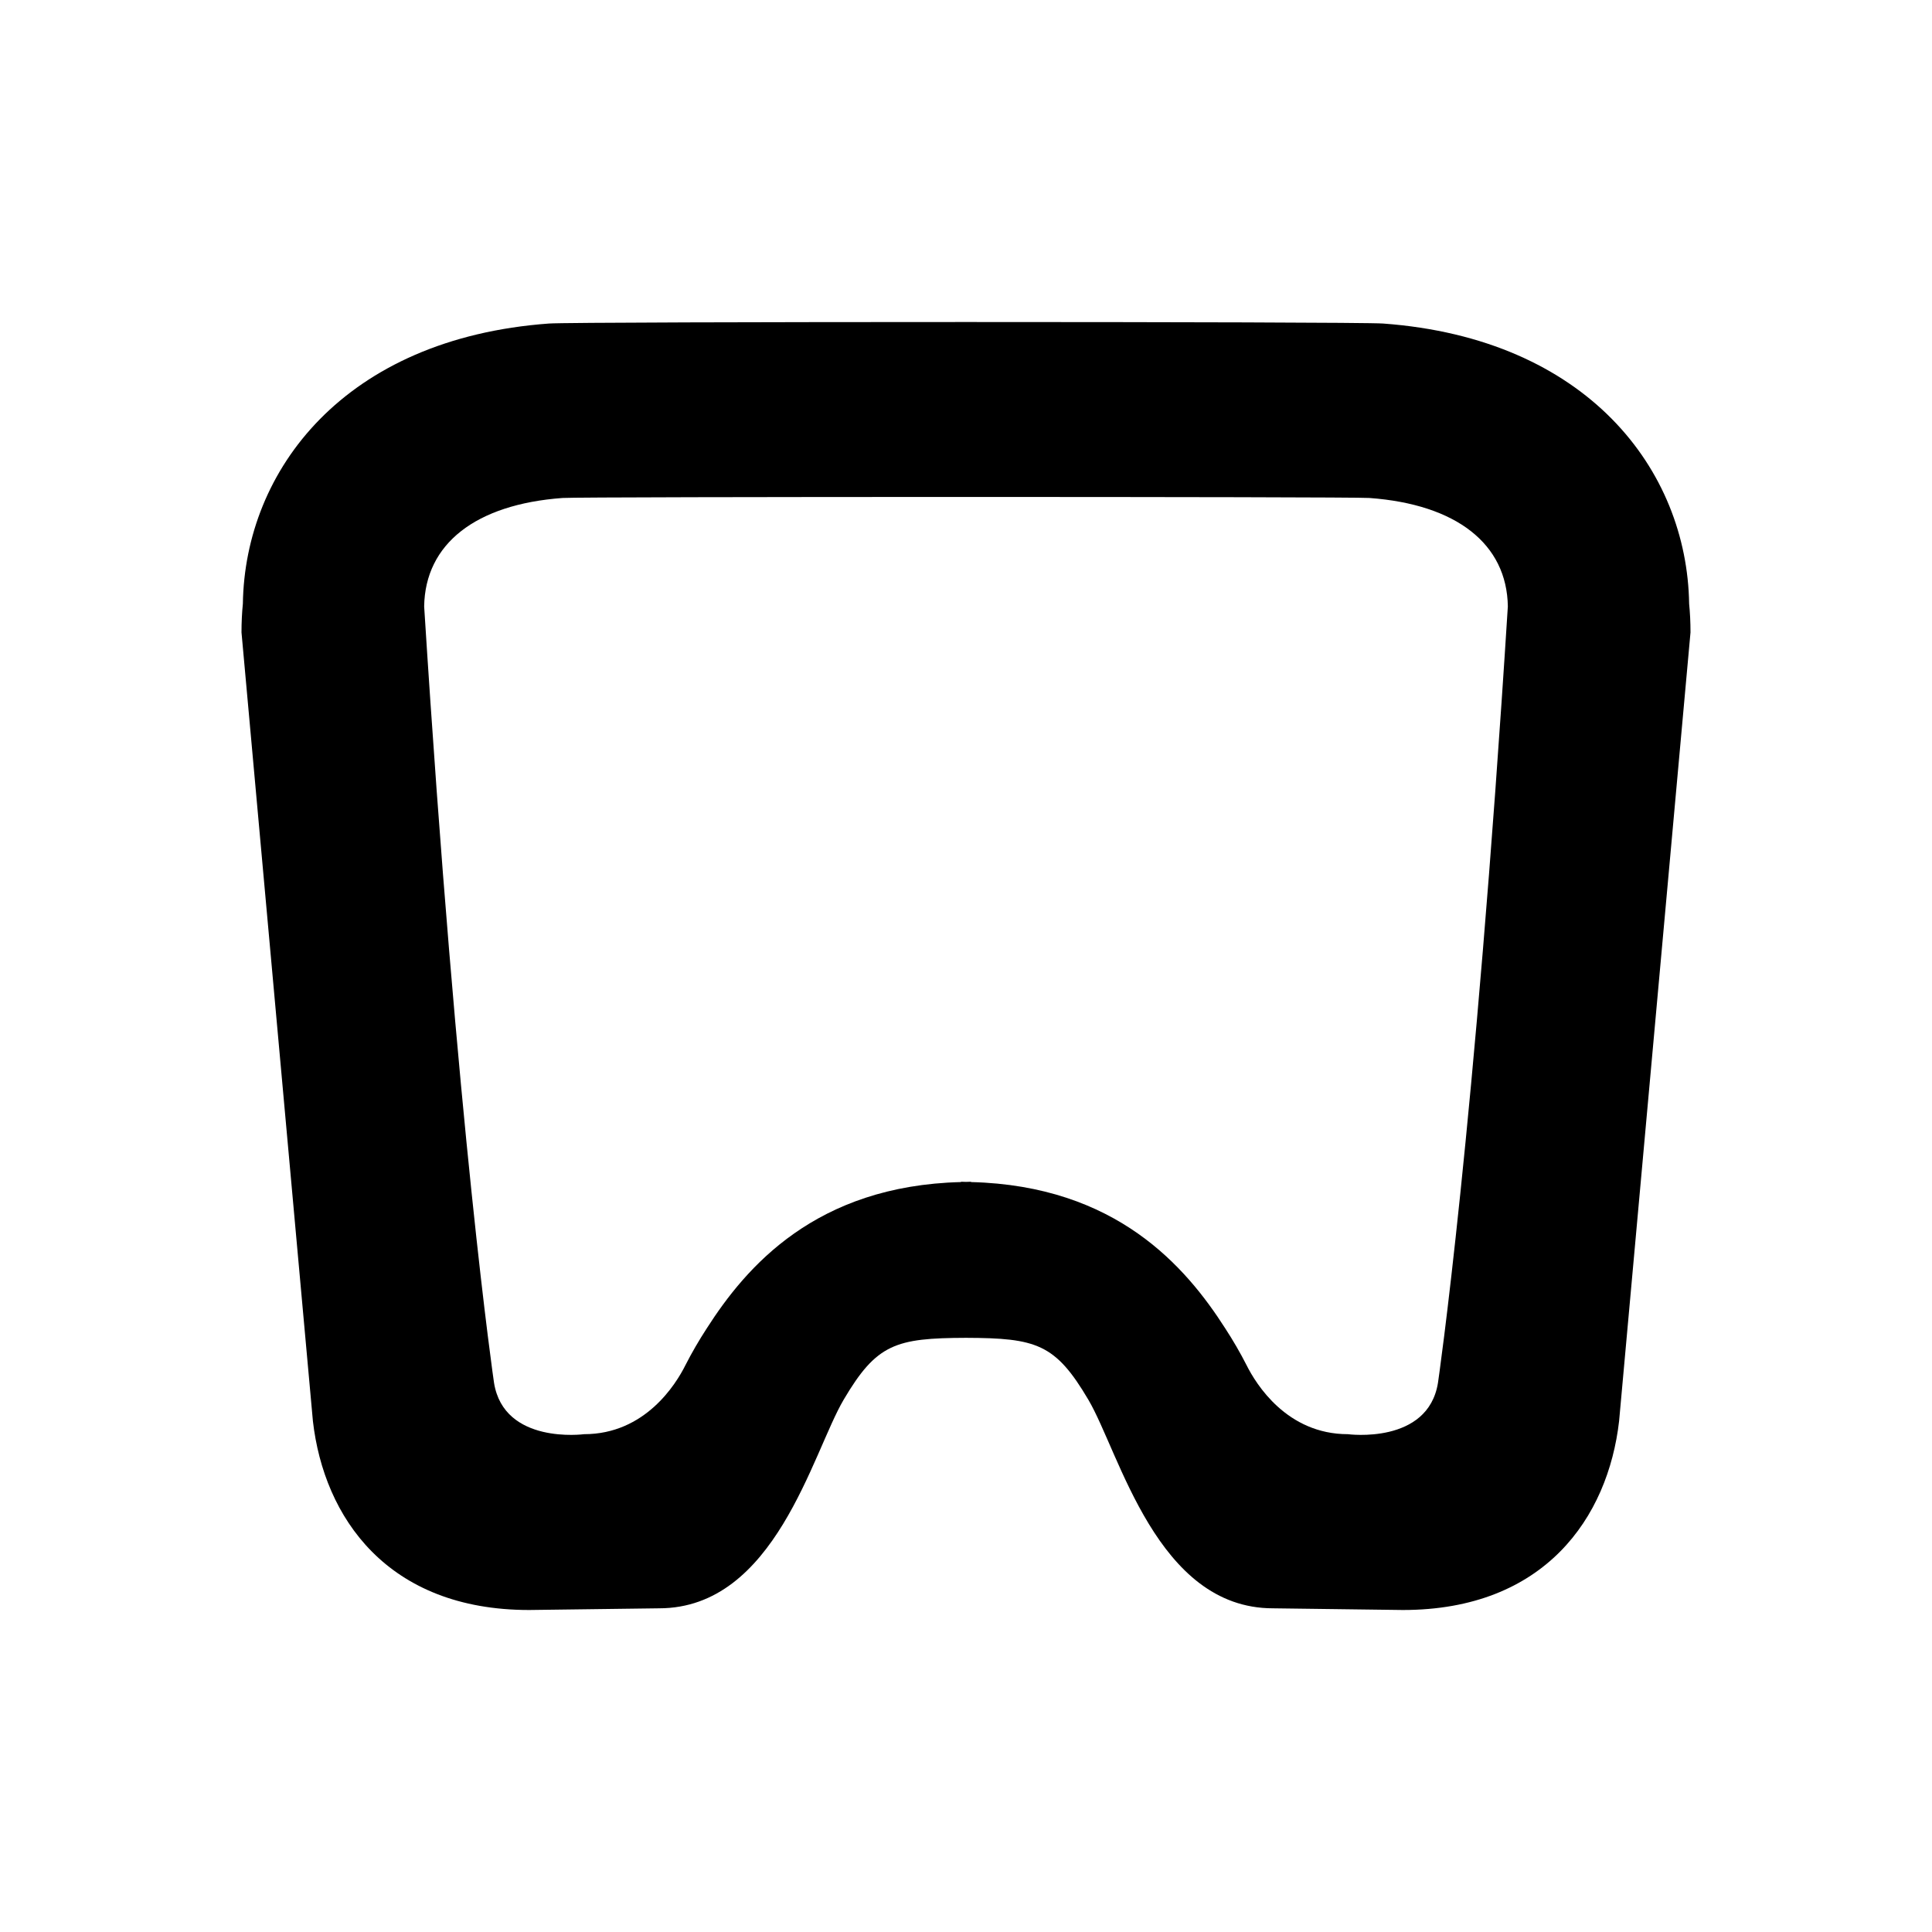 <svg width="24" height="24" viewBox="0 0 24 24" fill="none" xmlns="http://www.w3.org/2000/svg">
<path d="M20.983 7.5C20.958 5.841 19.723 4.205 17.181 4.019C16.84 3.994 7.16 3.994 6.819 4.019C4.277 4.205 3.042 5.841 3.017 7.5C3.006 7.61 3 7.728 3 7.856L3.887 17.653C4.024 18.849 4.81 20 6.573 20C6.602 20 8.187 19.979 8.187 19.979C9.629 19.979 10.091 18.048 10.48 17.388C10.89 16.693 11.125 16.622 12 16.619C12.875 16.622 13.11 16.693 13.52 17.388C13.909 18.048 14.37 19.979 15.813 19.979C15.813 19.979 17.398 20 17.427 20C19.19 20 19.976 18.849 20.113 17.653L21 7.856C21 7.728 20.994 7.61 20.983 7.5ZM17.863 17.178C17.739 17.949 16.744 17.816 16.744 17.816C15.986 17.816 15.603 17.194 15.486 16.96C15.406 16.803 15.317 16.65 15.22 16.501C14.731 15.737 13.868 14.729 12.062 14.684V14.68C12.04 14.68 12.021 14.682 12 14.682C11.979 14.682 11.96 14.68 11.938 14.68V14.684C10.132 14.729 9.269 15.737 8.78 16.501C8.683 16.65 8.594 16.803 8.514 16.96C8.397 17.194 8.014 17.816 7.256 17.816C7.256 17.816 6.261 17.949 6.137 17.178C6.137 17.178 5.683 14.092 5.269 7.533C5.281 6.756 5.908 6.265 6.989 6.186C7.22 6.169 16.78 6.169 17.011 6.186C18.092 6.265 18.719 6.756 18.731 7.533C18.317 14.092 17.863 17.178 17.863 17.178Z" fill="black"/>
</svg>
